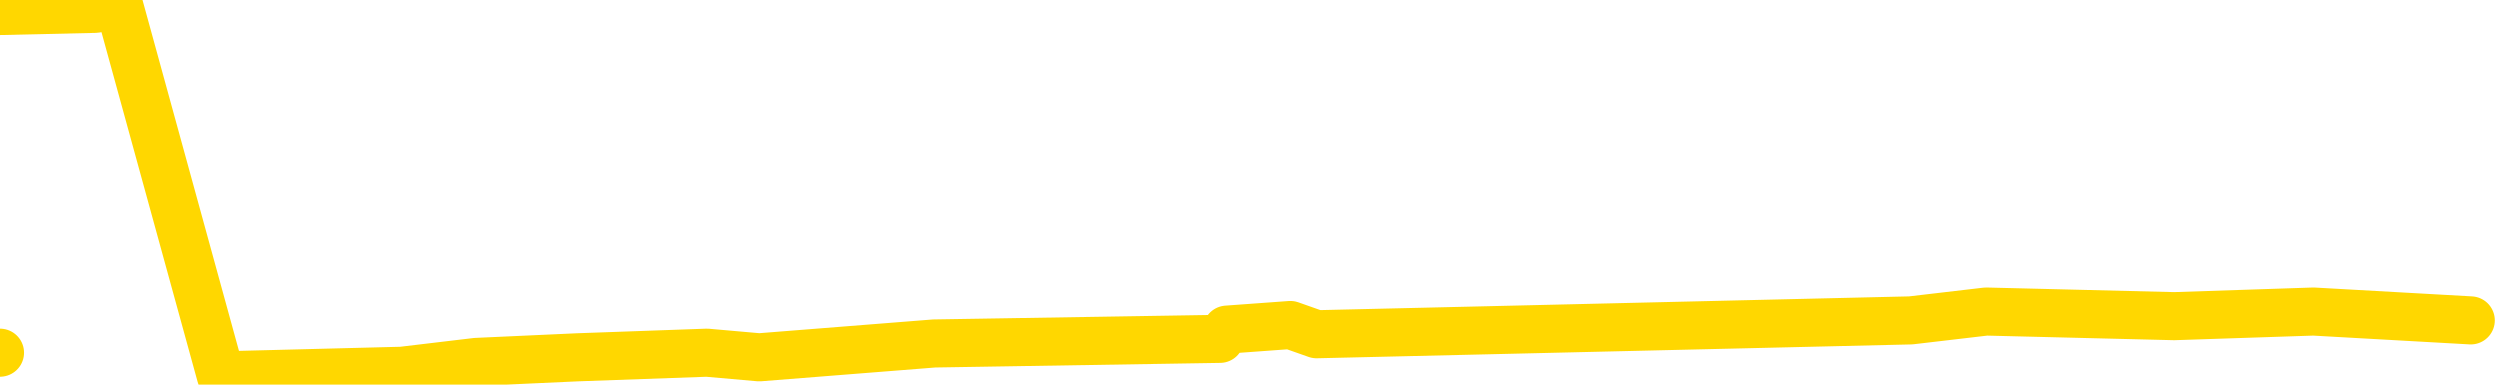 <svg xmlns="http://www.w3.org/2000/svg" version="1.1" viewBox="0 0 6500 1000">
	<path fill="none" stroke="gold" stroke-width="125" stroke-linecap="round" stroke-linejoin="round" d="M0 917  L-21702 917 L-21290 893 L-21065 905 L-21008 893 L-20970 869 L-20786 845 L-20295 822 L-20002 810 L-19691 798 L-19456 774 L-19403 750 L-19344 726 L-19190 714 L-19150 702 L-19017 691 L-18725 702 L-18184 691 L-17574 667 L-17526 691 L-16886 667 L-16852 679 L-16327 655 L-16194 643 L-15804 595 L-15476 571 L-15359 548 L-15148 571 L-14431 559 L-13861 548 L-13753 536 L-13579 512 L-13358 488 L-12956 476 L-12930 452 L-12002 428 L-11915 405 L-11833 381 L-11763 357 L-11465 345 L-11313 333 L-9423 405 L-9322 369 L-9060 345 L-8766 369 L-8625 345 L-8376 333 L-8341 321 L-8182 297 L-7719 286 L-7466 262 L-7253 250 L-7002 238 L-6653 214 L-5726 190 L-5632 166 L-5221 154 L-4051 143 L-2861 119 L-2769 95 L-2742 71 L-2476 35 L-2177 12 L-2048 0 L-2011 -23 L-1196 59 L-812 47 L248 23 L309 12 L574 976 L1045 964 L1238 941 L1501 929 L1838 917 L1974 929 L2429 893 L3172 881 L3190 857 L3355 845 L3423 869 L3940 857 L4968 833 L5164 810 L5653 822 L6015 810 L6424 833" />
</svg>
